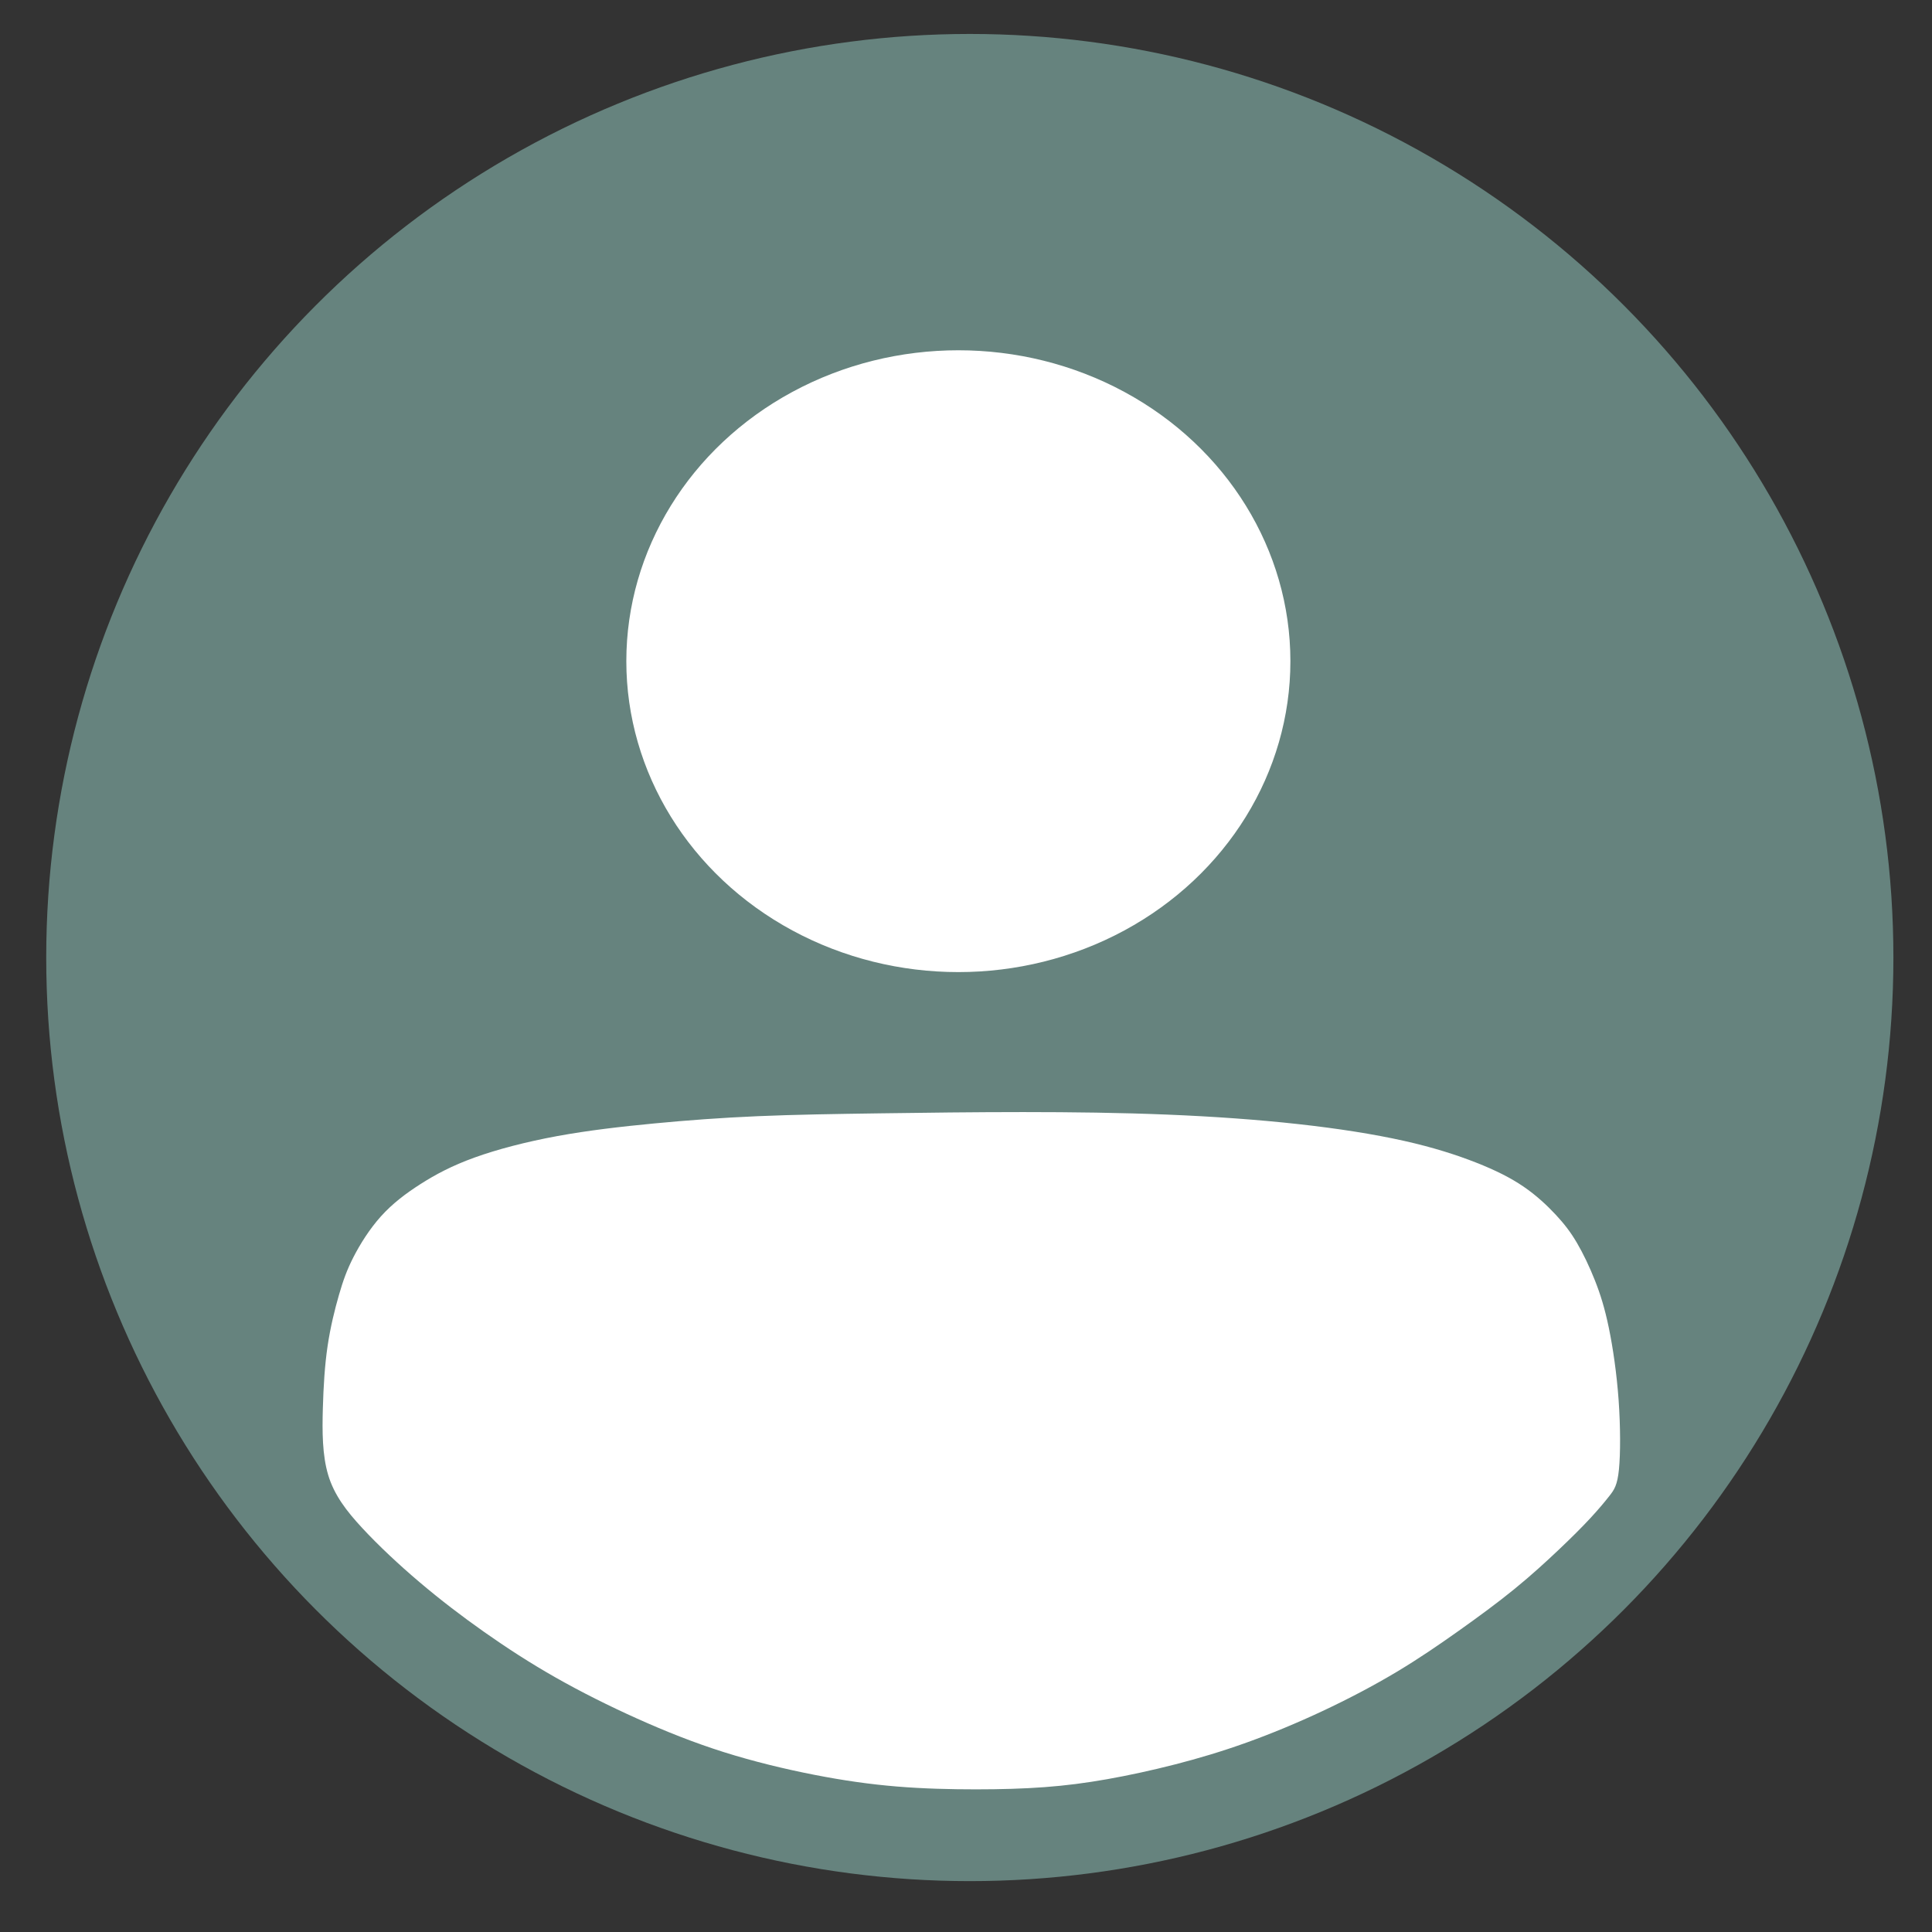<?xml version="1.0" encoding="UTF-8" standalone="no"?>
<!-- Created with Inkscape (http://www.inkscape.org/) -->

<svg
   width="150mm"
   height="150mm"
   viewBox="0 0 150 150"
   version="1.1"
   id="svg5"
   xmlns="http://www.w3.org/2000/svg"
   xmlns:svg="http://www.w3.org/2000/svg">
  <rect x="0" y="0" width="150" height="150" fill="#333333" stroke="none"/>
  <defs
     id="defs2" />
  <g
     id="layer1">
    <circle
       style="fill:#66837e;fill-opacity:1;stroke-width:0.266"
       id="path111"
       cx="-75.296"
       cy="74.343"
       r="71.707"
       transform="scale(-1,1)" />
    <path
       style="fill:#00ff00;fill-opacity:1;stroke-width:0.265"
       d="M 34.005,221.034 105.107,171.829"
       id="path18700" />
    <path
       style="fill:#0000ff;fill-opacity:1;stroke-width:0.265"
       d="m 27.822,216.912 c 68.01,-37.612 68.01,-37.612 68.01,-37.612"
       id="path18705" />
    <path
       style="fill:#00ff00;fill-opacity:1;stroke-width:0.265"
       d="M 102.788,198.879 44.052,250.917"
       id="path18763" />
    <path
       style="fill:#ff0000;fill-opacity:1;stroke-width:0.265"
       d="M 54.58,218.44 C 118.469,166.144 118.469,166.144 118.469,166.144"
       id="path18827" />
    <path
       style="fill:#ff00ff;fill-opacity:1;stroke-width:0.265"
       d="M 44.052,222.322 105.107,176.724"
       id="path19142" />
    <path
       style="fill:#ffffff;fill-opacity:1;stroke-width:0.265"
       d="m 25.482,114.521 c -0.466,-1.545 -0.466,-3.409 -0.417,-5.15 0.049,-1.741 0.147,-3.36 0.368,-4.856 0.221,-1.496 0.564,-2.87 0.883,-3.973 0.319,-1.104 0.613,-1.938 1.128,-2.943 0.515,-1.006 1.251,-2.183 2.134,-3.164 0.883,-0.981 1.913,-1.766 3.066,-2.502 1.153,-0.736 2.428,-1.422 4.194,-2.06 1.766,-0.638 4.022,-1.226 6.426,-1.668 2.404,-0.441 4.954,-0.736 7.529,-0.981 2.575,-0.245 5.175,-0.441 8.044,-0.564 2.87,-0.123 6.009,-0.172 9.491,-0.221 3.483,-0.049 7.309,-0.098 11.11,-0.098 3.802,3e-6 7.578,0.049 11.184,0.196 3.605,0.147 7.039,0.392 10.154,0.736 3.115,0.343 5.911,0.785 8.216,1.3 2.305,0.515 4.12,1.104 5.616,1.692 1.496,0.589 2.673,1.177 3.679,1.864 1.006,0.687 1.839,1.472 2.502,2.183 0.662,0.711 1.153,1.349 1.643,2.183 0.49,0.834 0.981,1.864 1.398,2.919 0.417,1.055 0.76,2.134 1.079,3.679 0.319,1.545 0.613,3.556 0.76,5.613 0.147,2.057 0.147,4.159 0.025,5.385 -0.123,1.226 -0.368,1.576 -0.736,2.046 -0.368,0.469 -0.858,1.058 -1.496,1.745 -0.638,0.687 -1.422,1.472 -2.404,2.403 -0.981,0.932 -2.158,2.011 -3.483,3.09 -1.324,1.079 -2.796,2.158 -4.316,3.237 -1.521,1.079 -3.09,2.158 -4.856,3.213 -1.766,1.055 -3.728,2.085 -5.714,3.017 -1.987,0.932 -3.998,1.766 -5.911,2.453 -1.913,0.687 -3.728,1.226 -5.543,1.692 -1.815,0.466 -3.63,0.858 -5.297,1.153 -1.668,0.294 -3.188,0.491 -4.832,0.613 -1.643,0.123 -3.409,0.172 -5.347,0.172 -1.938,1e-5 -4.047,-0.049 -6.131,-0.221 -2.085,-0.172 -4.145,-0.466 -6.401,-0.907 -2.256,-0.441 -4.709,-1.03 -7.039,-1.766 -2.33,-0.736 -4.537,-1.619 -6.72,-2.6 -2.183,-0.981 -4.341,-2.06 -6.328,-3.188 -1.987,-1.128 -3.801,-2.305 -5.543,-3.532 -1.741,-1.226 -3.409,-2.502 -5.028,-3.875 -1.619,-1.373 -3.188,-2.845 -4.439,-4.194 -1.251,-1.349 -2.183,-2.575 -2.649,-4.12 z"
       id="path34207" />
  </g>
  <g
     id="layer2">
    <ellipse
       style="fill:#ffffff;stroke-width:0.384"
       id="path411"
       cx="-74.407"
       cy="51.334"
       rx="25.779"
       ry="24.139"
       transform="scale(-1,1)" />
  </g>
  <g
     id="layer3">
    <path
       style="fill:#808000;fill-opacity:1;stroke-width:0.636"
       d="m 33.937,211.145 16.648,-27.374"
       id="path19144" />
  </g>
</svg>
